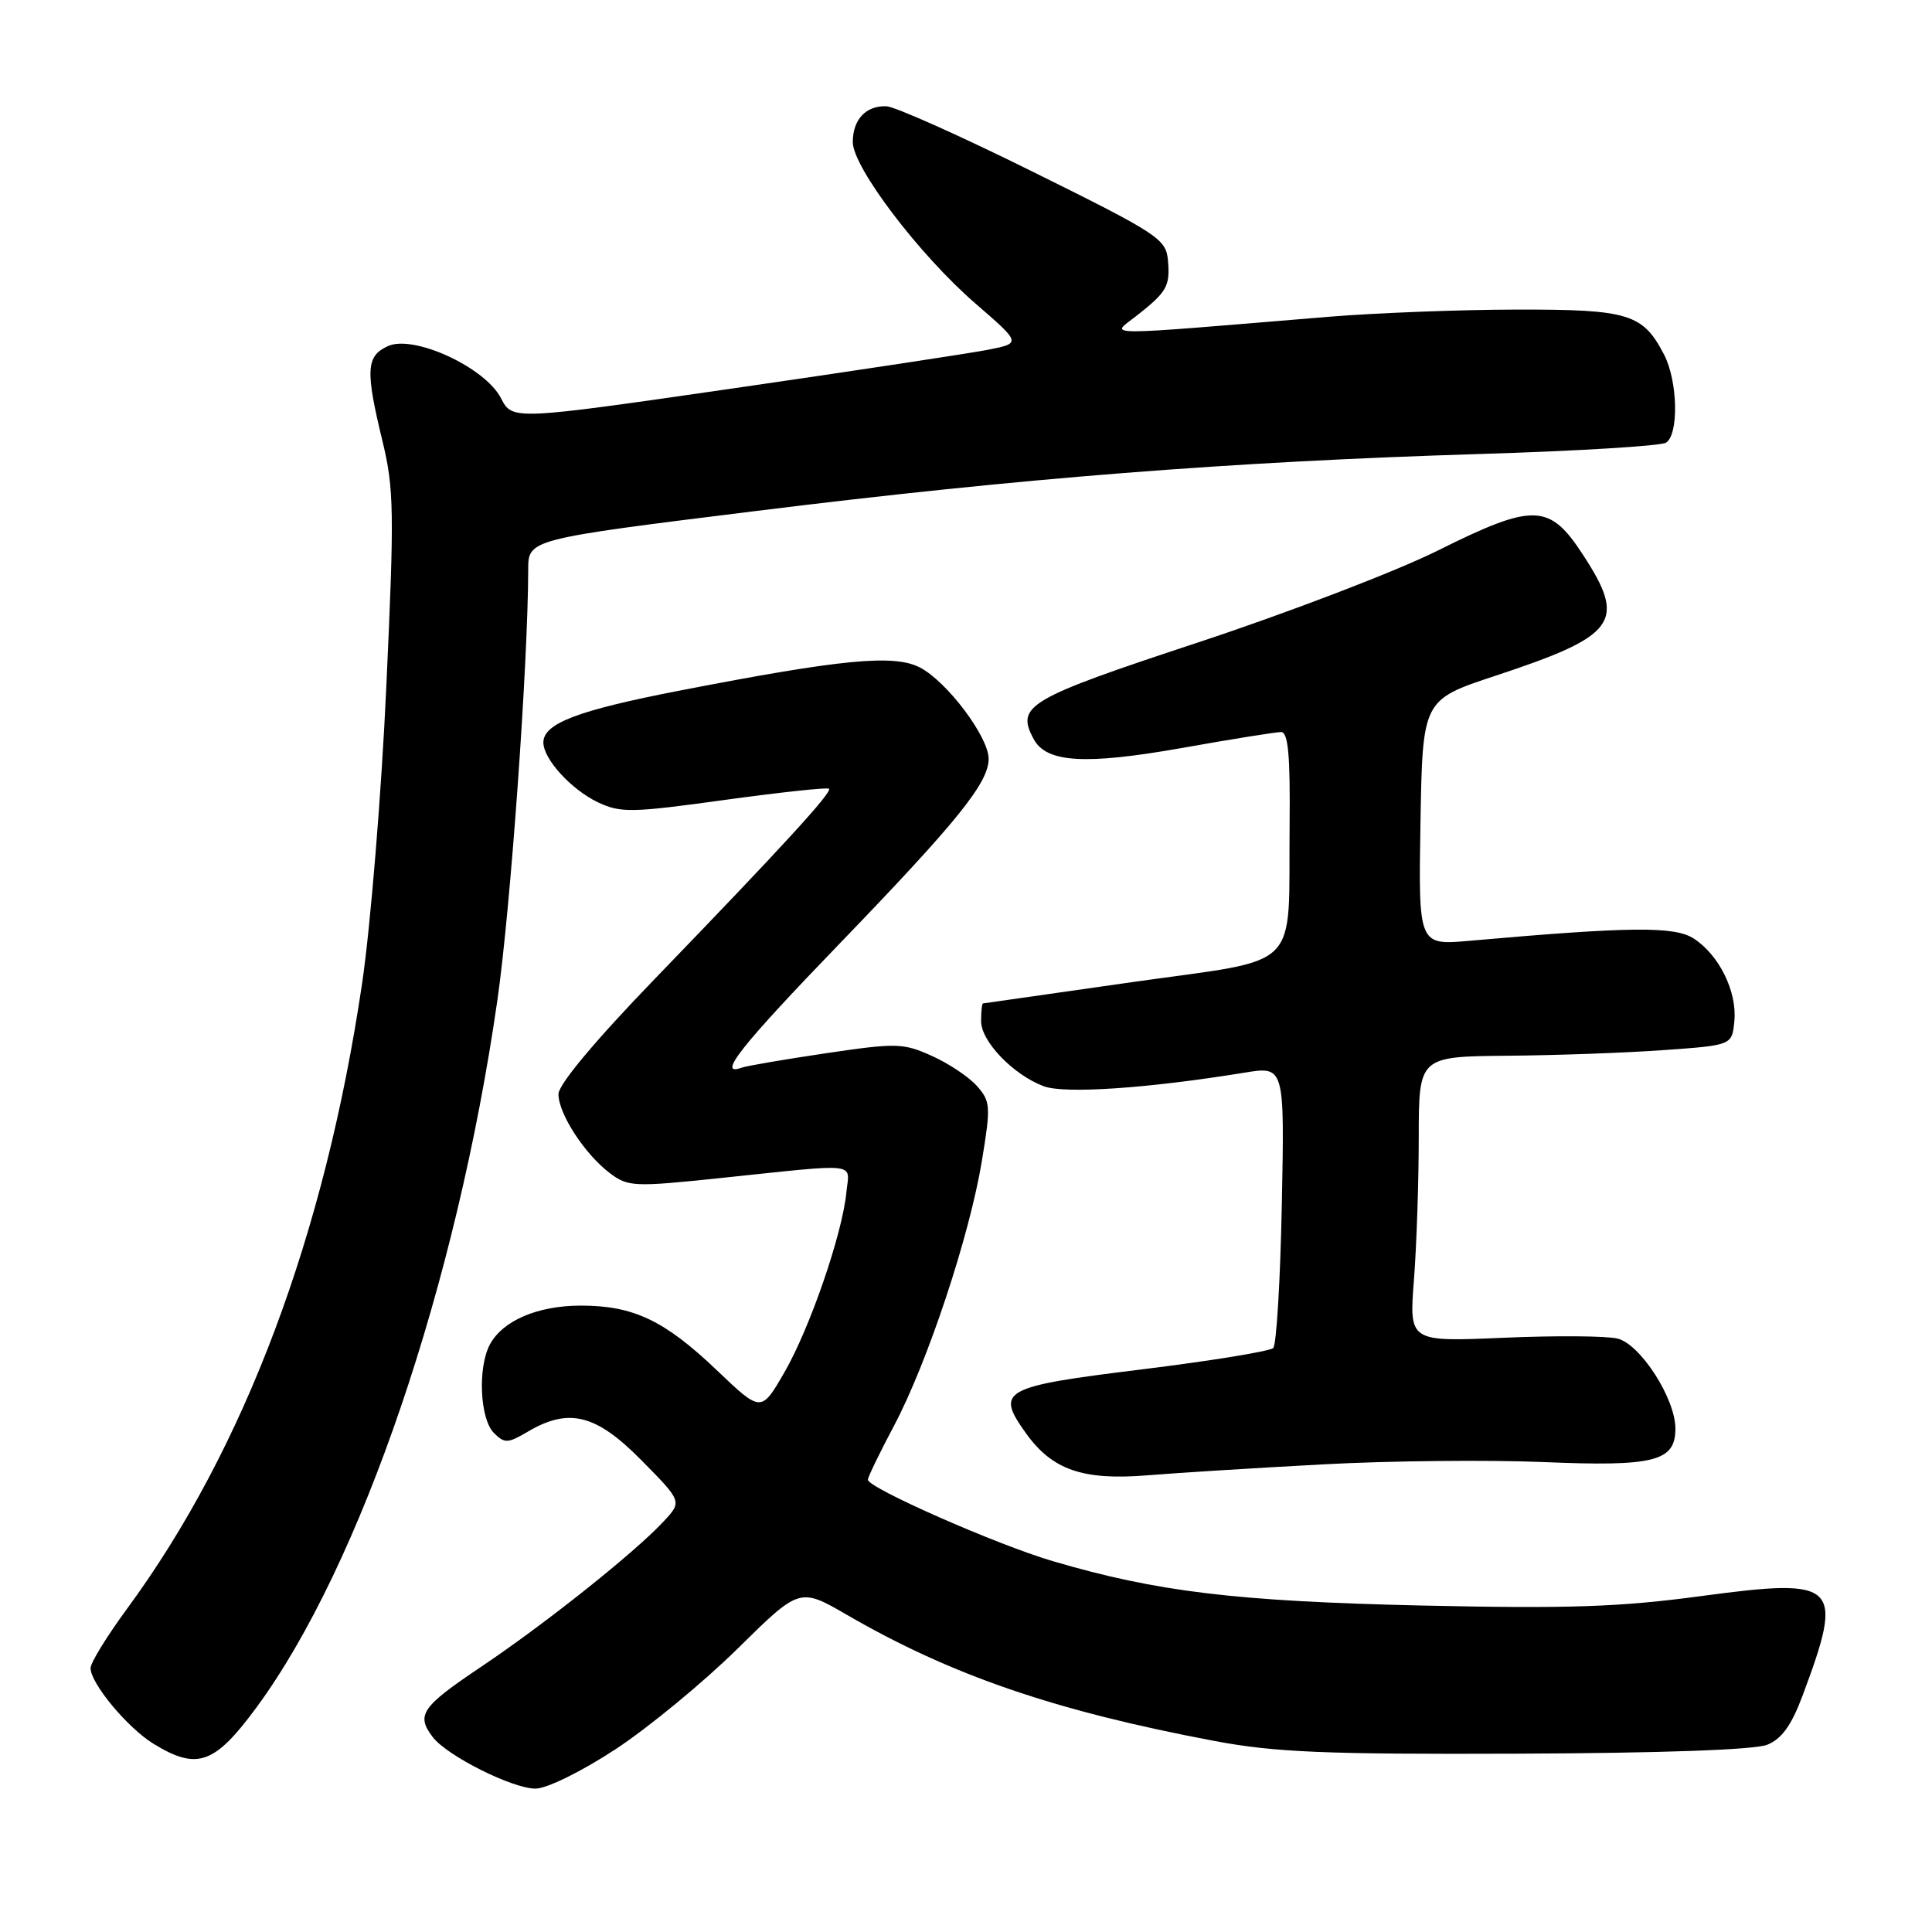 <?xml version="1.0" encoding="UTF-8" standalone="no"?>
<!DOCTYPE svg PUBLIC "-//W3C//DTD SVG 1.1//EN" "http://www.w3.org/Graphics/SVG/1.1/DTD/svg11.dtd" >
<svg xmlns="http://www.w3.org/2000/svg" xmlns:xlink="http://www.w3.org/1999/xlink" version="1.1" viewBox="0 0 256 256">
 <g >
 <path fill="currentColor"
d=" M 81.55 231.79 C 85.92 228.92 93.20 222.92 97.73 218.46 C 105.96 210.35 105.96 210.35 112.23 213.98 C 126.07 222.00 139.85 226.72 161.00 230.70 C 168.92 232.19 175.59 232.47 201.00 232.37 C 220.06 232.30 232.50 231.86 234.16 231.19 C 236.08 230.42 237.37 228.63 238.83 224.73 C 244.40 209.83 243.62 209.05 225.55 211.47 C 214.60 212.95 207.89 213.17 188.35 212.74 C 163.78 212.18 153.33 210.93 139.50 206.86 C 132.10 204.69 115.00 197.15 115.00 196.07 C 115.00 195.72 116.56 192.50 118.46 188.92 C 122.89 180.58 128.49 163.70 130.11 153.79 C 131.30 146.57 131.25 145.93 129.44 143.89 C 128.37 142.69 125.68 140.89 123.45 139.90 C 119.67 138.20 118.76 138.18 109.45 139.56 C 103.98 140.37 98.94 141.23 98.25 141.48 C 94.94 142.68 98.15 138.62 111.14 125.15 C 126.85 108.87 131.00 103.73 131.00 100.55 C 131.00 97.64 125.47 90.29 121.88 88.44 C 118.45 86.67 111.51 87.34 90.00 91.52 C 76.51 94.14 72.00 95.86 72.00 98.39 C 72.00 100.58 75.70 104.63 79.23 106.31 C 82.24 107.73 83.68 107.70 95.99 106.00 C 103.41 104.98 109.64 104.31 109.85 104.51 C 110.30 104.97 103.71 112.16 86.76 129.71 C 78.85 137.90 74.00 143.70 74.00 144.98 C 74.00 147.58 77.48 152.93 80.80 155.44 C 83.22 157.26 83.98 157.30 95.43 156.10 C 114.20 154.14 112.55 153.95 112.15 158.00 C 111.61 163.53 107.31 176.00 103.94 181.84 C 100.86 187.17 100.86 187.17 94.97 181.55 C 88.05 174.96 83.94 173.00 76.98 173.00 C 71.25 173.00 66.61 174.98 64.91 178.16 C 63.28 181.21 63.59 188.02 65.44 189.87 C 66.86 191.28 67.27 191.27 69.91 189.72 C 75.37 186.49 78.96 187.38 84.98 193.48 C 90.39 198.96 90.39 198.96 87.94 201.59 C 84.15 205.68 72.30 215.12 63.75 220.86 C 55.84 226.17 55.10 227.24 57.34 230.17 C 59.22 232.65 67.90 237.00 70.95 237.00 C 72.45 237.00 77.02 234.76 81.55 231.79 Z  M 33.98 226.25 C 47.80 207.48 60.50 170.19 65.91 132.50 C 67.65 120.41 69.97 87.91 69.99 75.47 C 70.00 71.45 70.00 71.45 100.25 67.70 C 135.41 63.34 163.09 61.17 196.00 60.16 C 208.93 59.77 220.06 59.09 220.75 58.66 C 222.47 57.59 222.32 50.52 220.51 47.01 C 217.69 41.57 215.84 41.00 201.03 41.02 C 193.59 41.03 182.32 41.46 176.00 41.98 C 145.07 44.54 147.14 44.55 150.50 41.92 C 154.63 38.69 155.06 37.94 154.76 34.50 C 154.51 31.67 153.50 31.00 137.00 22.83 C 127.38 18.06 118.58 14.12 117.45 14.08 C 114.74 13.98 113.00 15.83 113.00 18.83 C 113.00 22.16 121.82 33.78 129.22 40.19 C 135.32 45.47 135.32 45.47 130.95 46.34 C 128.56 46.81 113.38 49.11 97.24 51.45 C 67.89 55.69 67.89 55.69 66.38 52.76 C 64.26 48.66 54.81 44.31 51.40 45.86 C 48.51 47.18 48.40 49.06 50.68 58.45 C 52.21 64.74 52.26 67.85 51.19 90.95 C 50.55 105.00 49.10 122.71 47.98 130.31 C 43.05 163.64 32.40 191.98 16.87 213.12 C 14.19 216.76 12.00 220.32 12.00 221.03 C 12.00 223.06 16.93 228.99 20.37 231.08 C 26.13 234.60 28.43 233.78 33.98 226.25 Z  M 175.41 194.03 C 184.17 193.56 197.24 193.43 204.46 193.73 C 219.21 194.35 222.00 193.65 222.00 189.30 C 222.00 185.33 217.38 178.13 214.34 177.37 C 212.91 177.01 206.12 176.96 199.23 177.26 C 186.72 177.80 186.72 177.80 187.35 169.65 C 187.70 165.17 187.99 156.66 187.99 150.75 C 188.00 140.00 188.00 140.00 199.75 139.89 C 206.21 139.84 215.55 139.50 220.50 139.14 C 229.50 138.50 229.50 138.50 229.81 135.31 C 230.19 131.42 227.82 126.58 224.46 124.38 C 221.92 122.71 216.08 122.77 194.72 124.66 C 187.95 125.26 187.95 125.26 188.22 109.00 C 188.50 92.73 188.50 92.73 198.16 89.54 C 214.26 84.22 215.57 82.41 209.74 73.49 C 205.30 66.68 203.22 66.62 190.50 72.96 C 185.00 75.70 170.72 81.17 158.77 85.12 C 136.12 92.60 134.59 93.50 136.96 97.92 C 138.65 101.08 143.79 101.38 156.68 99.10 C 163.18 97.94 169.06 97.00 169.75 97.00 C 170.69 97.00 170.97 100.06 170.88 109.25 C 170.69 129.02 172.82 126.90 150.00 130.14 C 139.28 131.67 130.39 132.94 130.25 132.96 C 130.11 132.98 130.00 134.04 130.00 135.31 C 130.00 137.99 134.24 142.40 138.29 143.93 C 141.04 144.97 152.08 144.22 164.86 142.14 C 170.21 141.26 170.21 141.26 169.85 159.55 C 169.65 169.61 169.14 178.19 168.71 178.62 C 168.28 179.05 160.41 180.33 151.23 181.46 C 132.80 183.73 131.89 184.23 135.90 189.85 C 139.39 194.76 143.44 196.18 152.00 195.49 C 156.12 195.15 166.66 194.50 175.41 194.03 Z "/>
</g>
</svg>